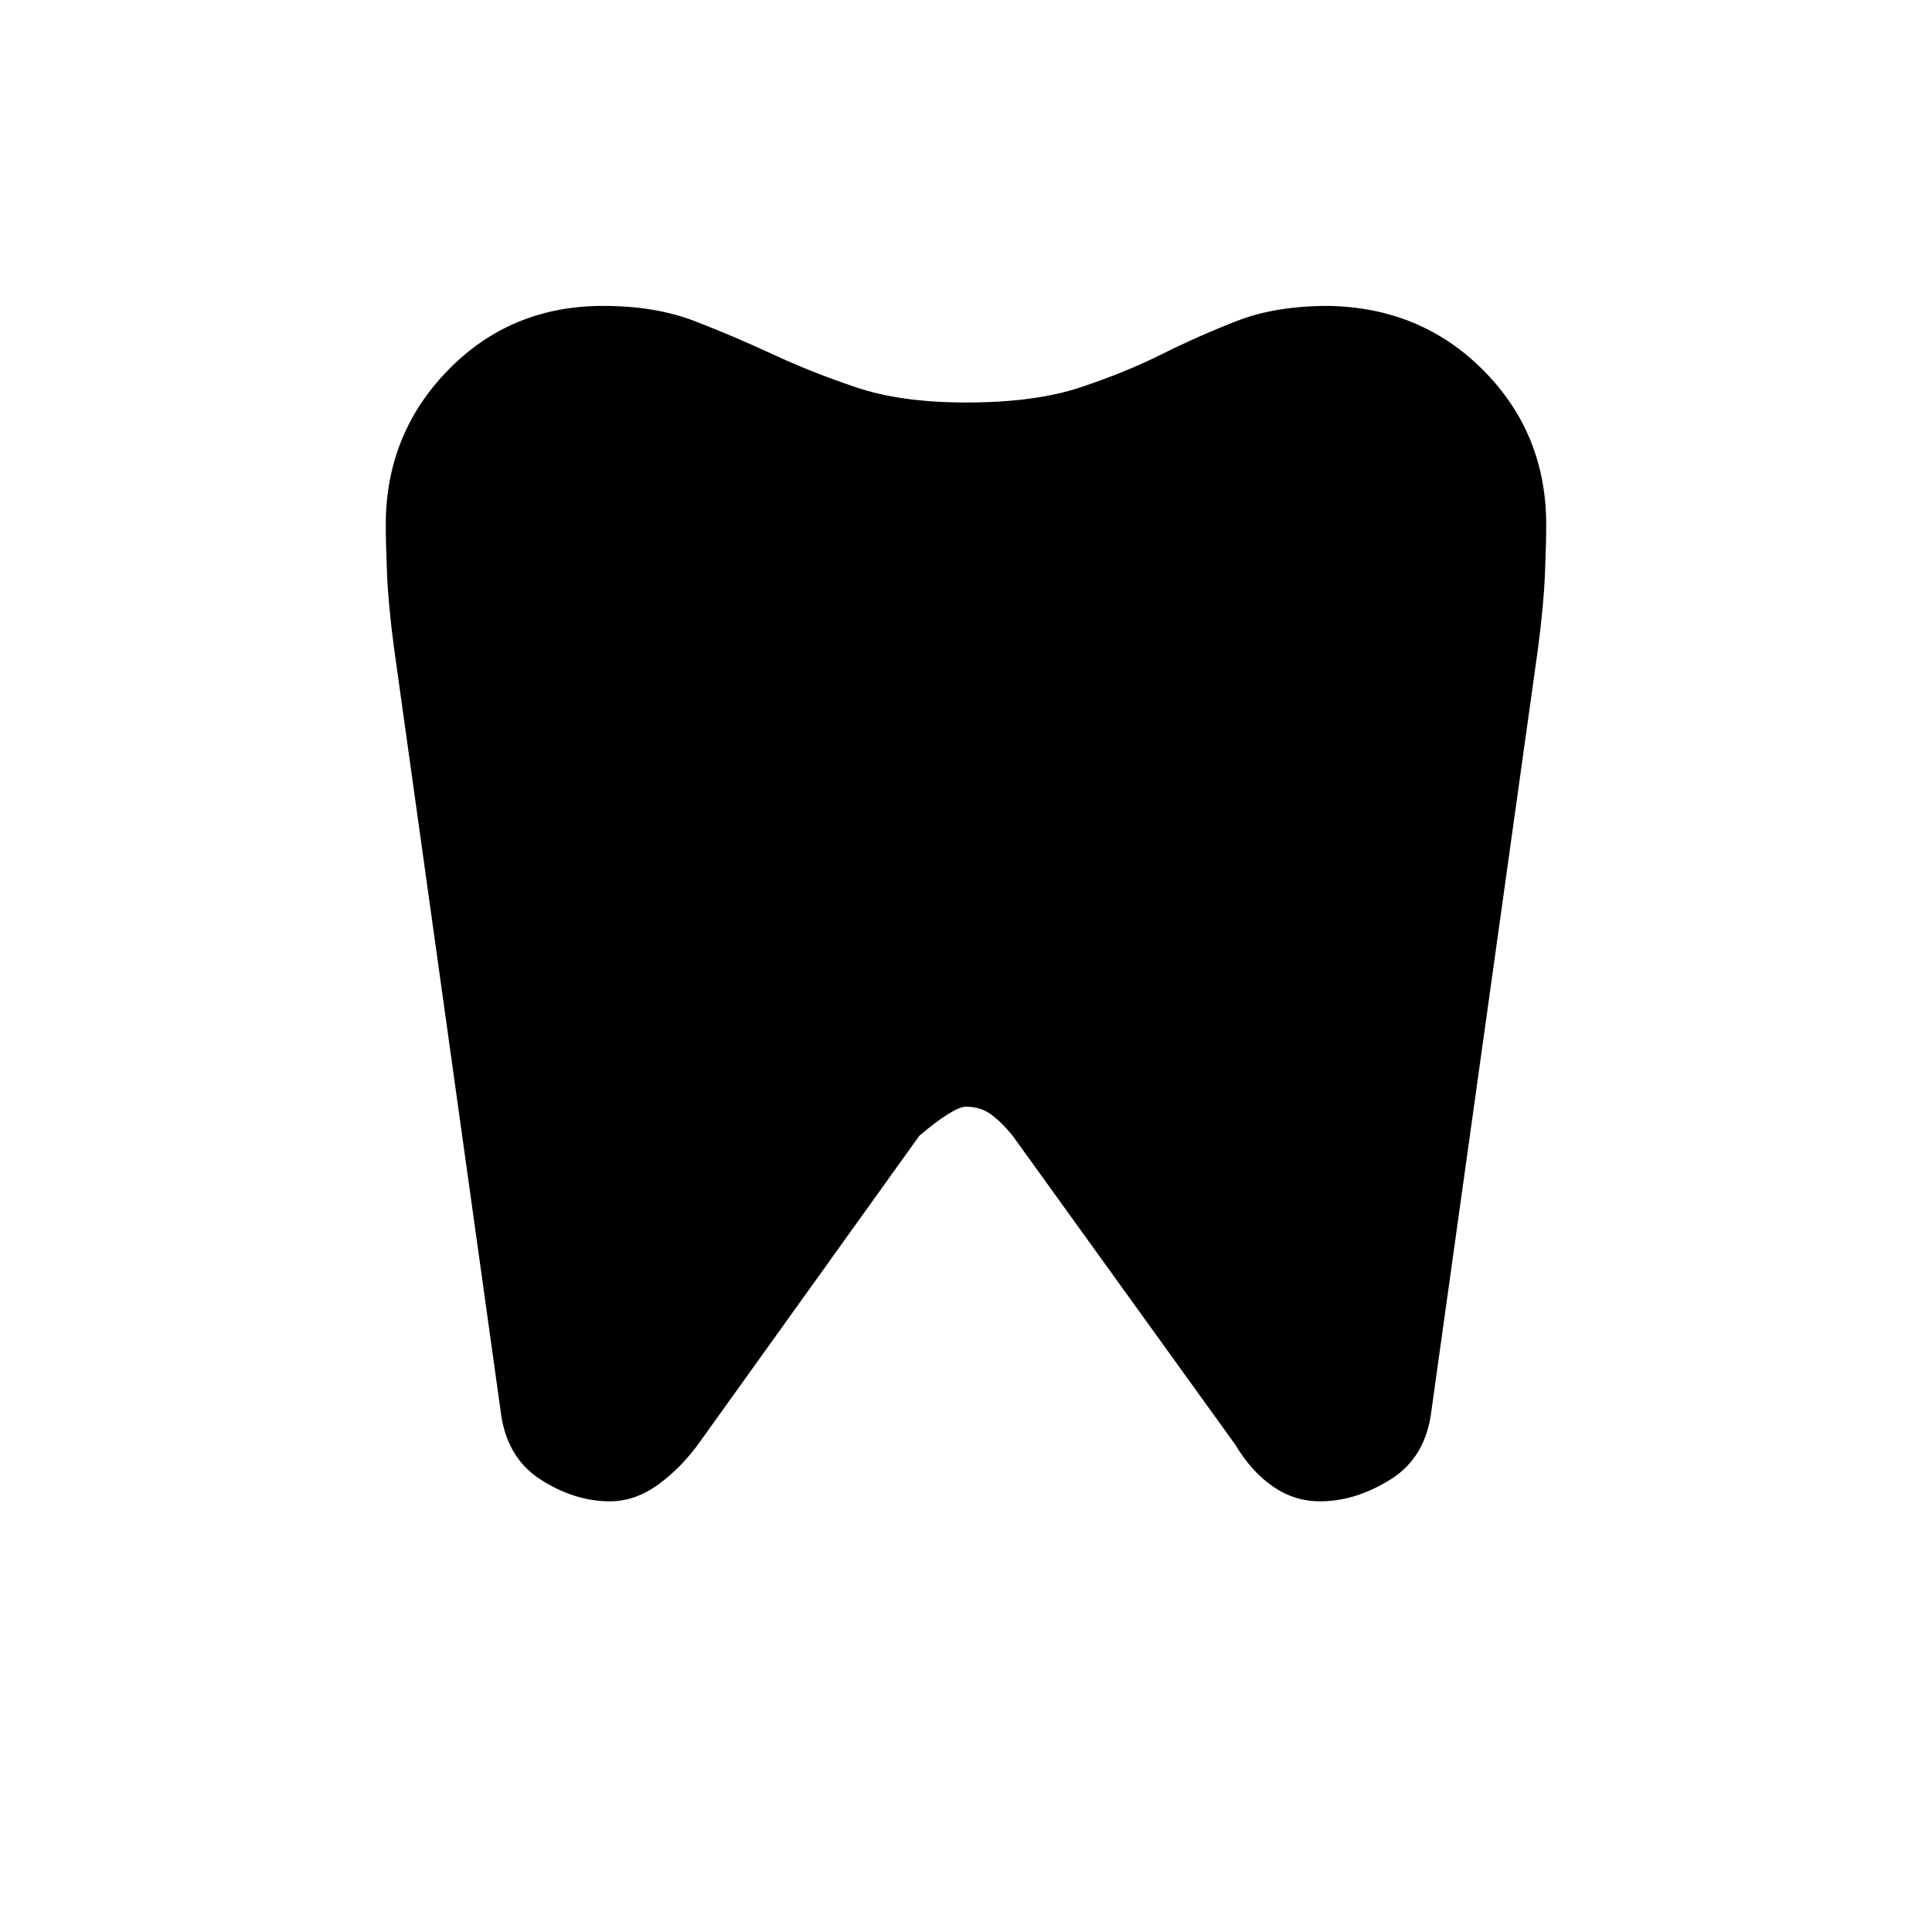 <svg xmlns="http://www.w3.org/2000/svg" height="20" viewBox="0 -960 960 960" width="20"><path d="M659.95-808q46.2.77 77.28 32.16 31.08 31.4 31.08 76.61 0 8.69-.62 24.15-.61 15.46-3.46 37.23l-52.92 378.47Q708.62-236 691.15-225q-17.46 11-35.24 11-12.68 0-23.37-7.35-10.69-7.34-18.85-20.96L503.15-395.69q-5.3-6.54-10.57-10.46-5.27-3.93-12.58-3.93-6.08 0-23.15 14.39L348.31-244.31q-9.16 13.08-20.85 21.69-11.69 8.62-24.37 8.62-17.78 0-34.74-11-16.97-11-19.66-34.38l-52.87-378.41q-2.9-21.83-3.51-37.29-.62-15.46-.62-24.15 0-45.21 31.08-76.99Q253.85-808 299.69-808q26.08 0 45.77 7.65 19.7 7.64 38.73 16.5 19.04 8.85 41.31 16.35 22.26 7.5 54.5 7.5 34.23 0 56.77-7.5 22.54-7.5 40.54-16.5t37.25-16.5q19.24-7.5 45.39-7.5Z"/></svg>